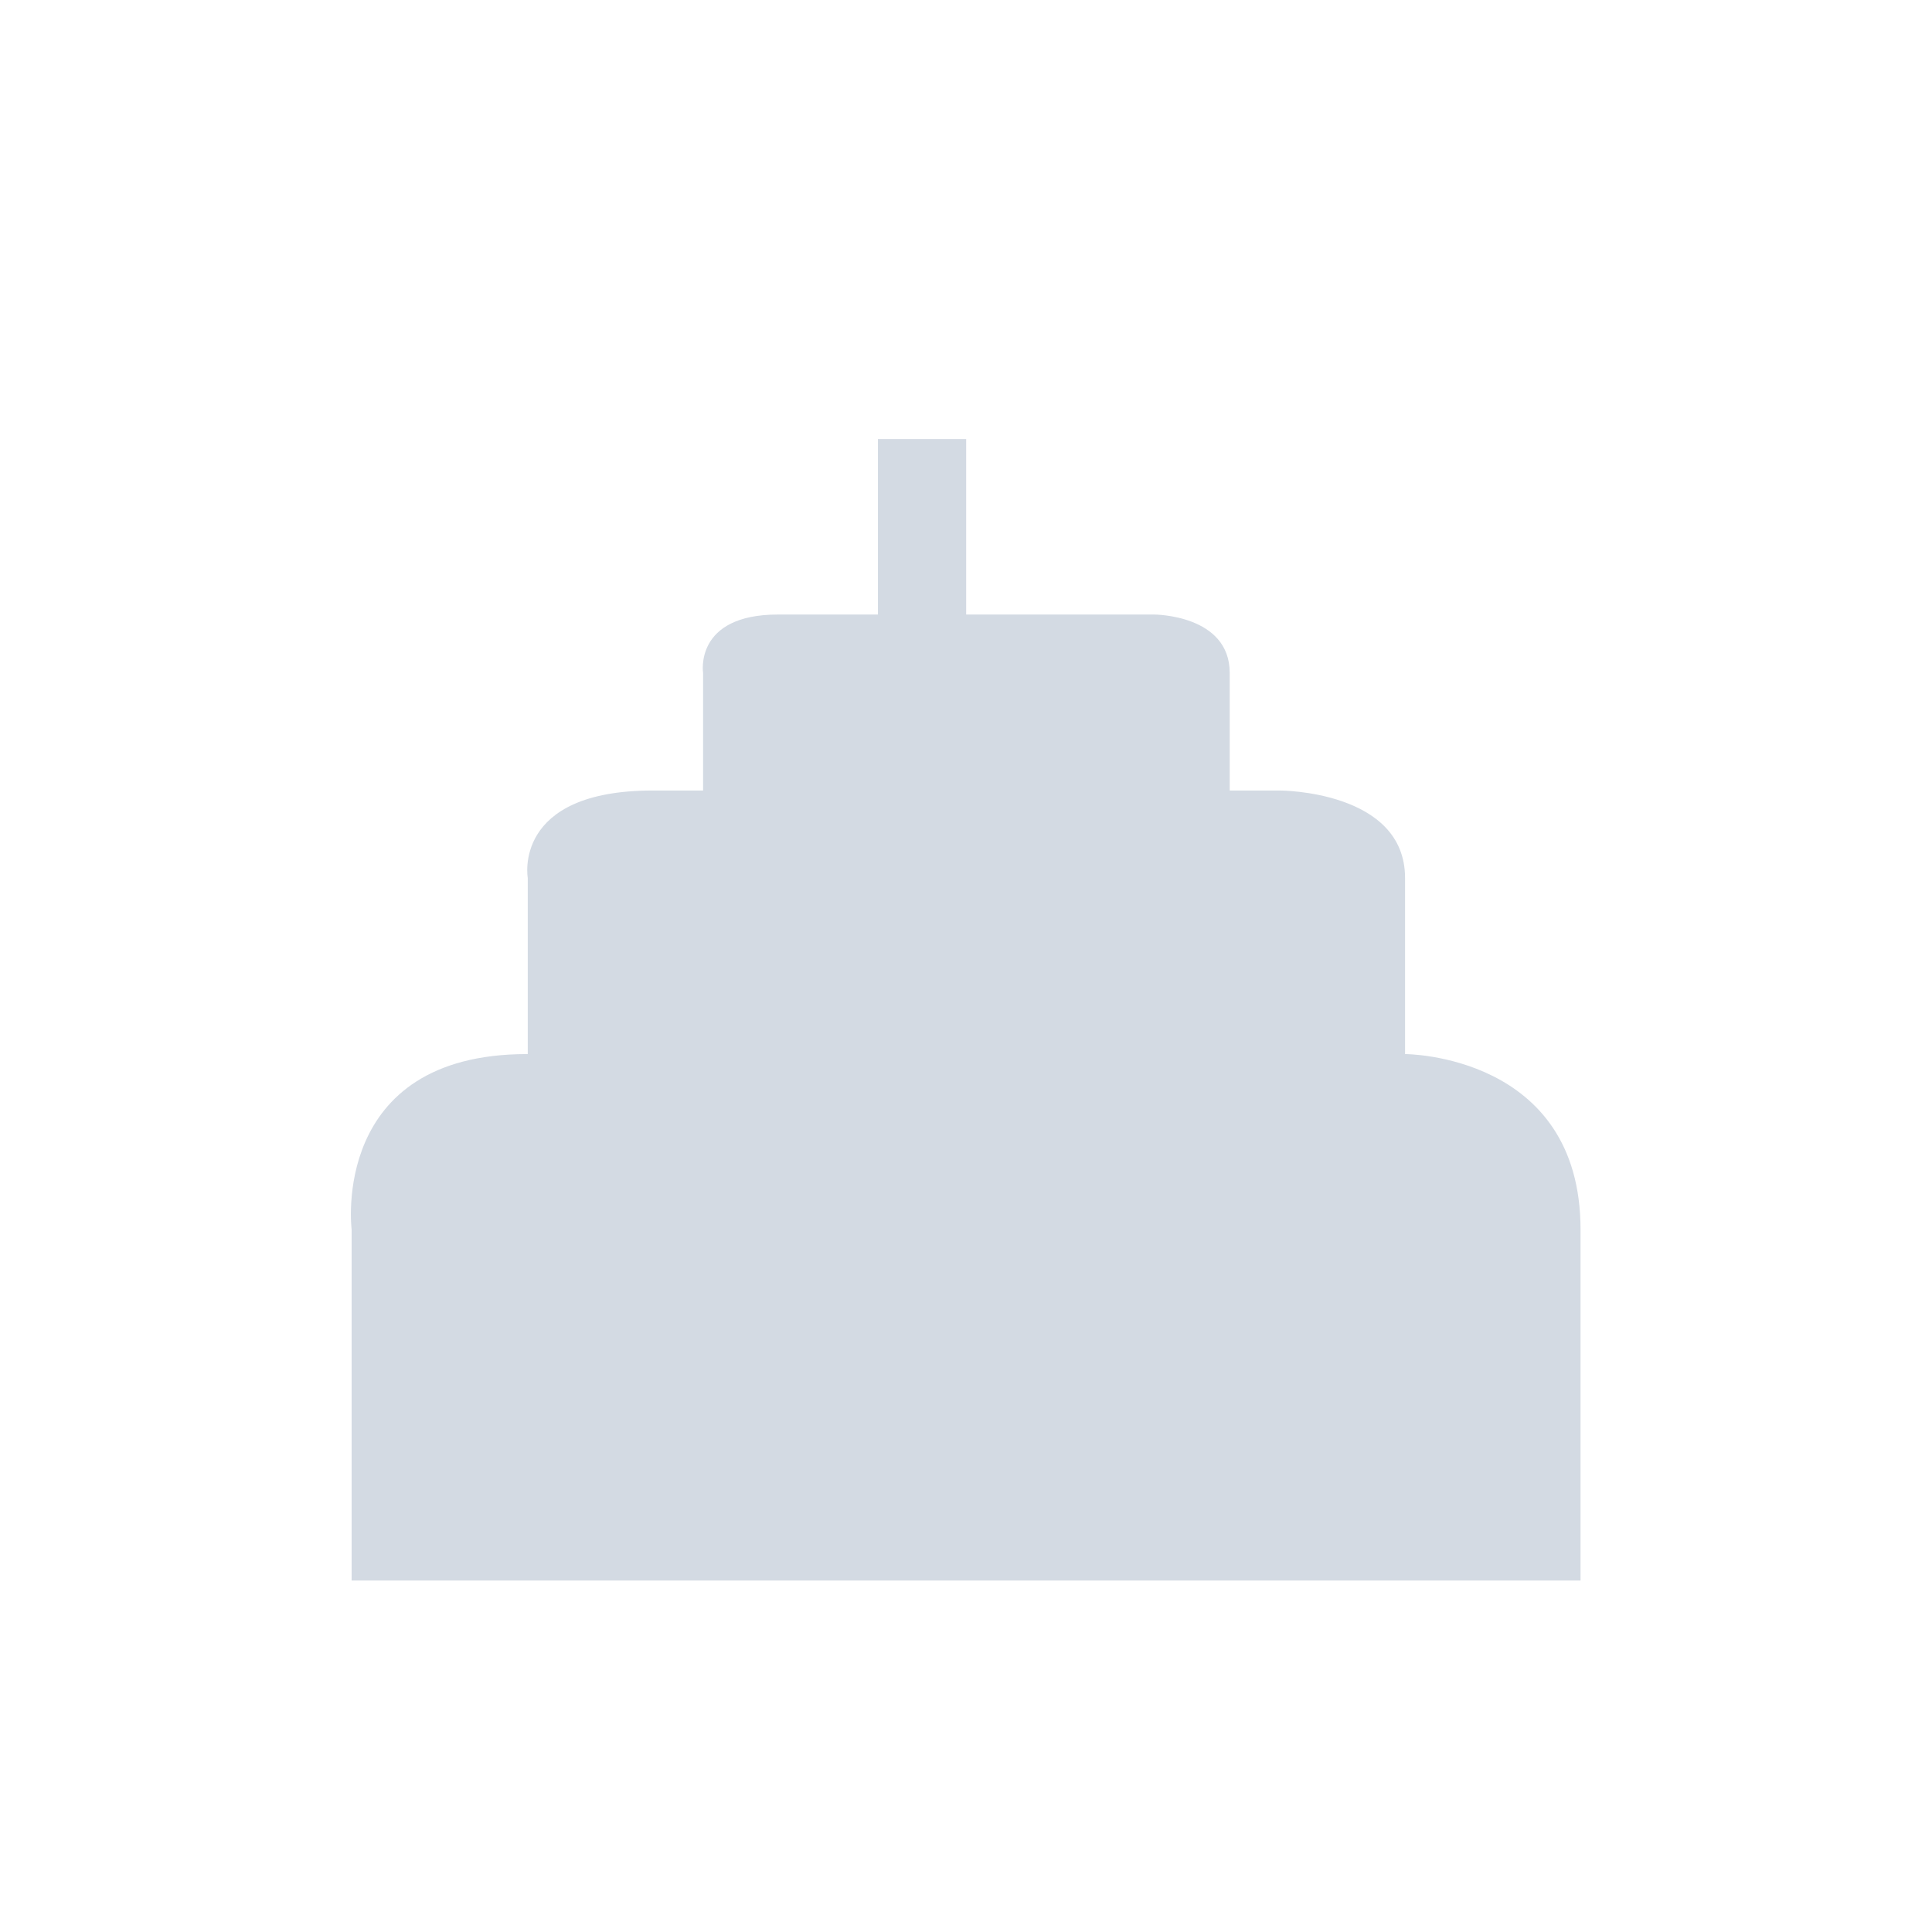 <svg height="12pt" viewBox="0 0 12 12" width="12pt" xmlns="http://www.w3.org/2000/svg"><path d="m5.453 2.727v1.09h-.621c-.523 0-.465.363-.465.363v.73h-.312c-.875 0-.777.543-.777.543v1.094h-.004c-1.227 0-1.09 1.09-1.09 1.09v2.18h7.633v-2.18c0-1.09-1.09-1.09-1.09-1.09v-1.094c0-.543-.777-.543-.777-.543h-.312v-.73c0-.363-.469-.363-.469-.363h-1.168v-1.09zm0 0" fill="#d3dae3"/></svg>
